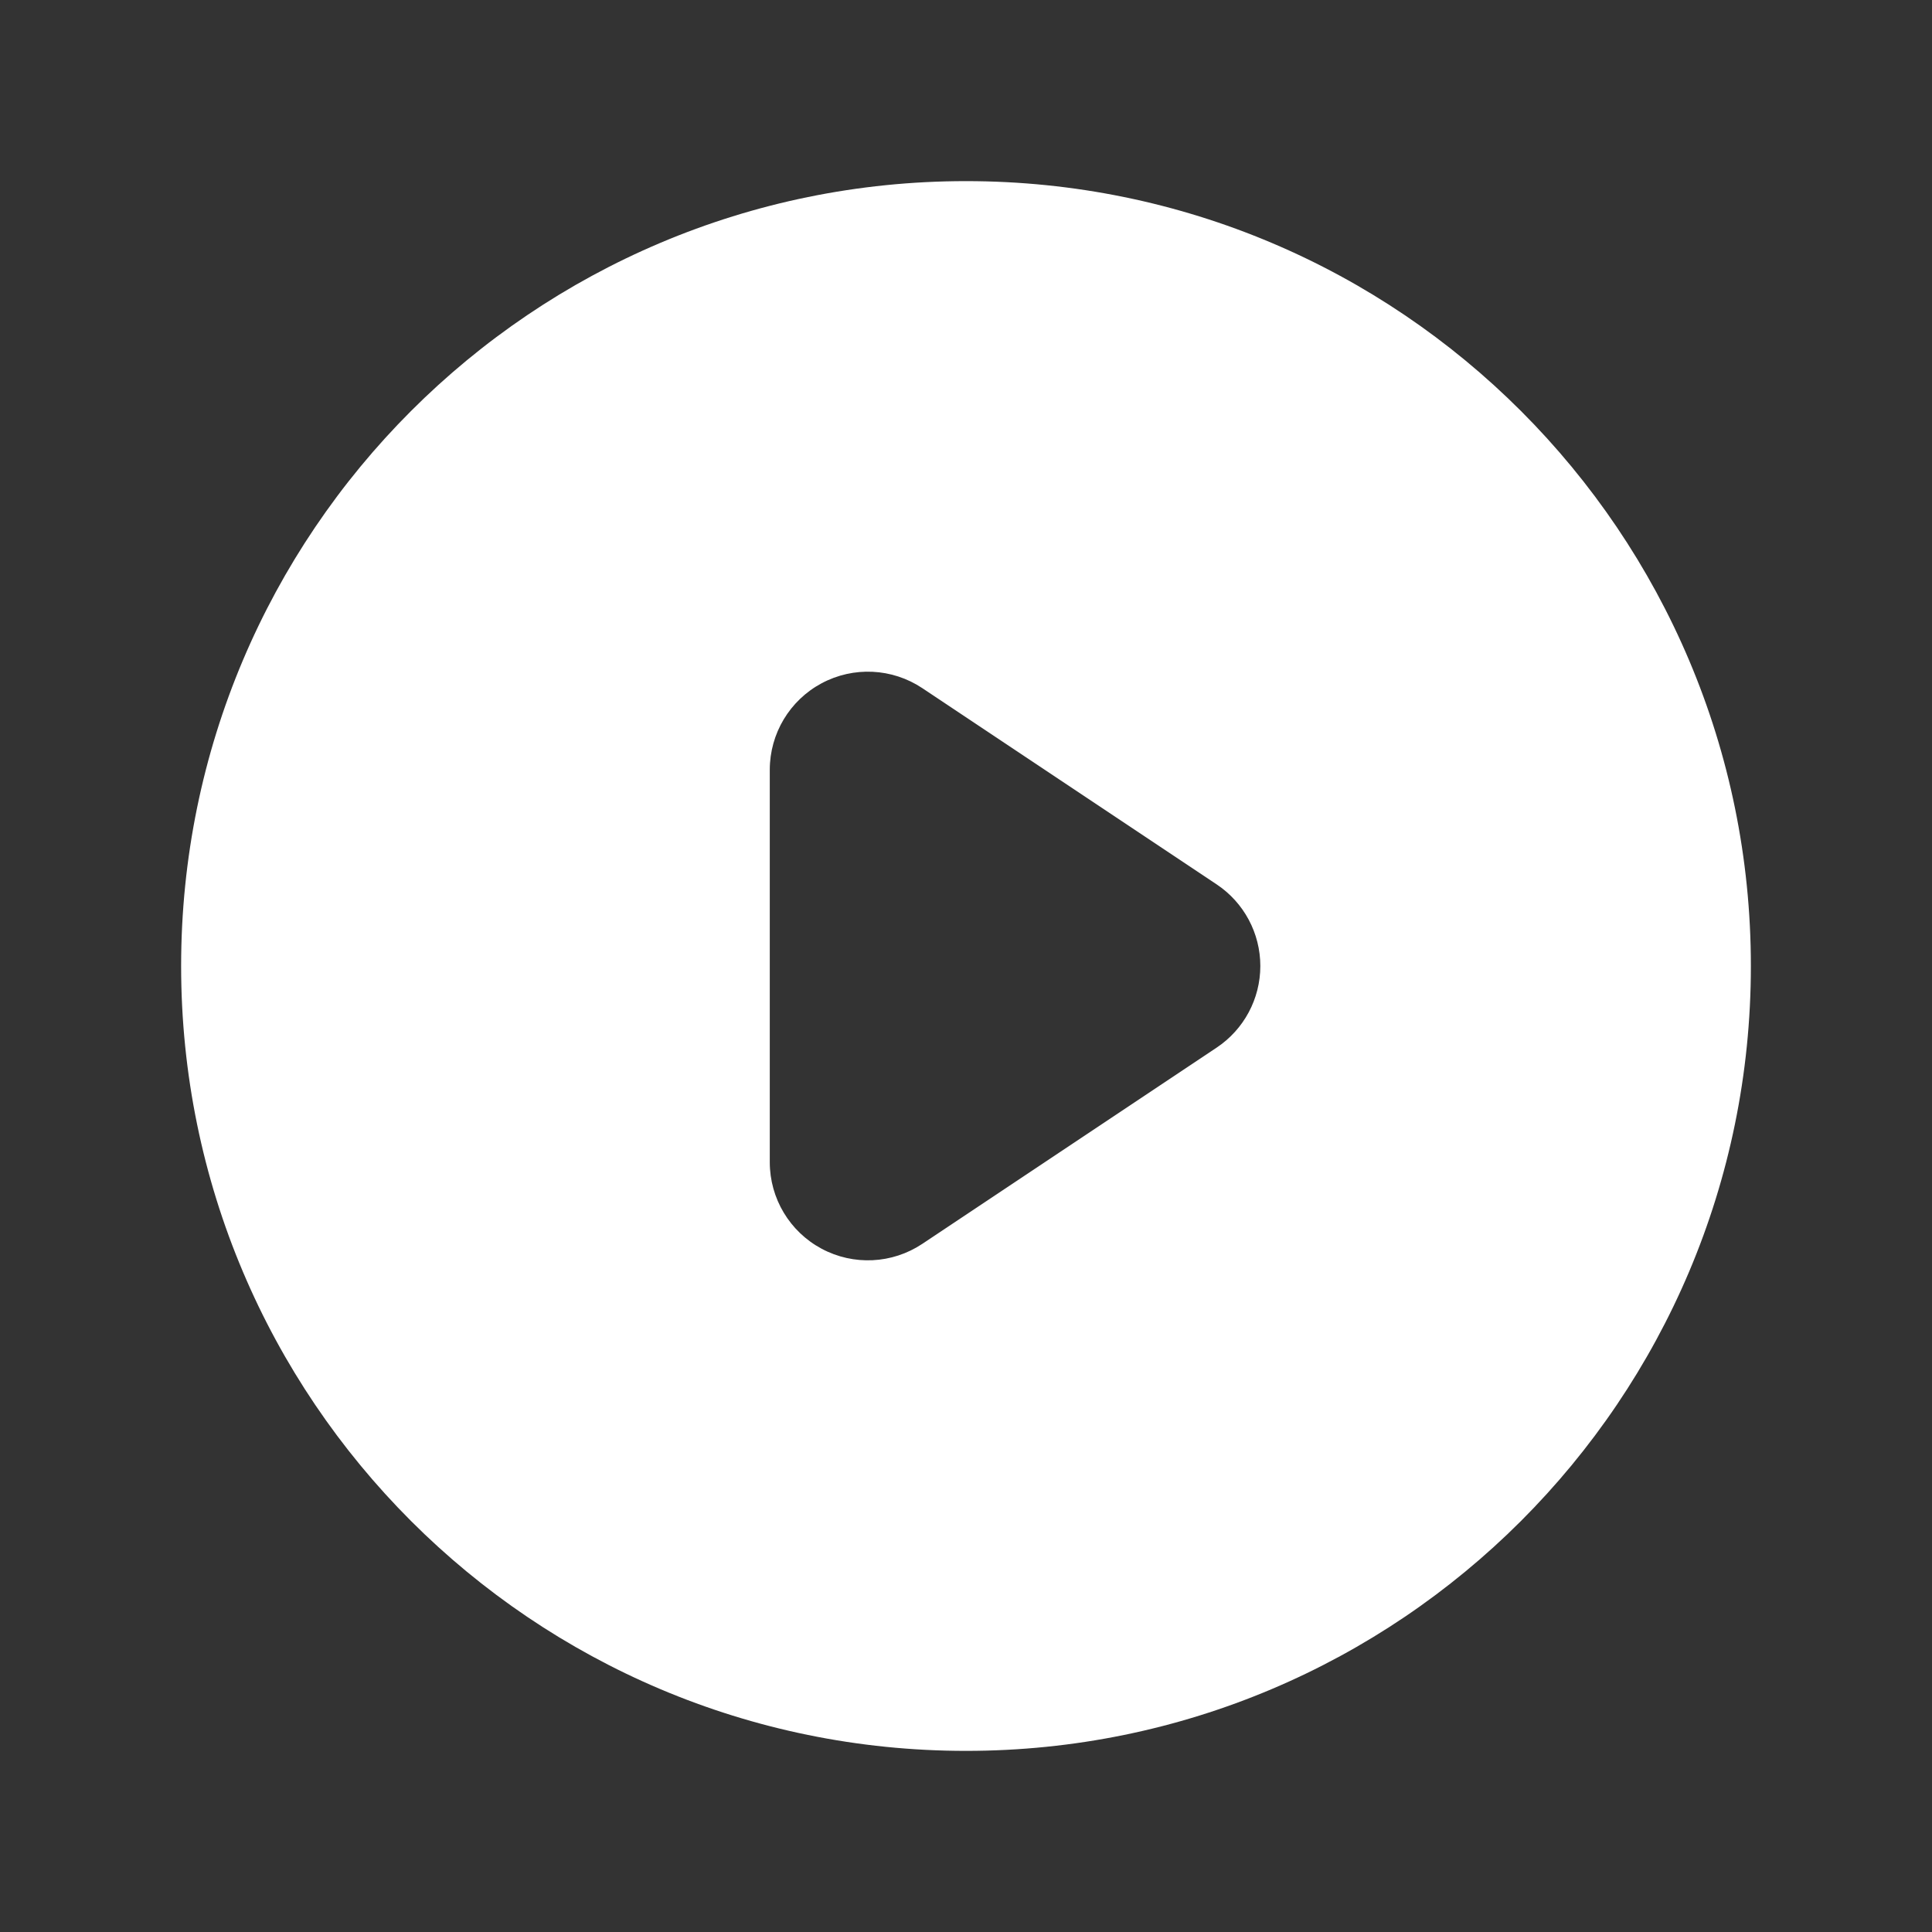 <svg width="64" height="64" viewBox="0 0 64 64" fill="none" xmlns="http://www.w3.org/2000/svg">
<rect x="0" y="0" width="64" height="64" fill="#333333" stroke="none"/>
<path fill-rule="evenodd" clip-rule="evenodd" d="M32 58C46.359 58 58 46.359 58 32C58 17.641 46.359 6 32 6C17.641 6 6 17.641 6 32C6 46.359 17.641 58 32 58ZM30.553 22.796C29.555 22.131 28.273 22.069 27.216 22.635C26.16 23.2 25.5 24.301 25.5 25.5V38.5C25.5 39.699 26.16 40.8 27.216 41.365C28.273 41.931 29.555 41.869 30.553 41.204L40.303 34.704C41.207 34.101 41.75 33.087 41.75 32C41.75 30.913 41.207 29.899 40.303 29.296L30.553 22.796Z" fill="white"/>
</svg>
